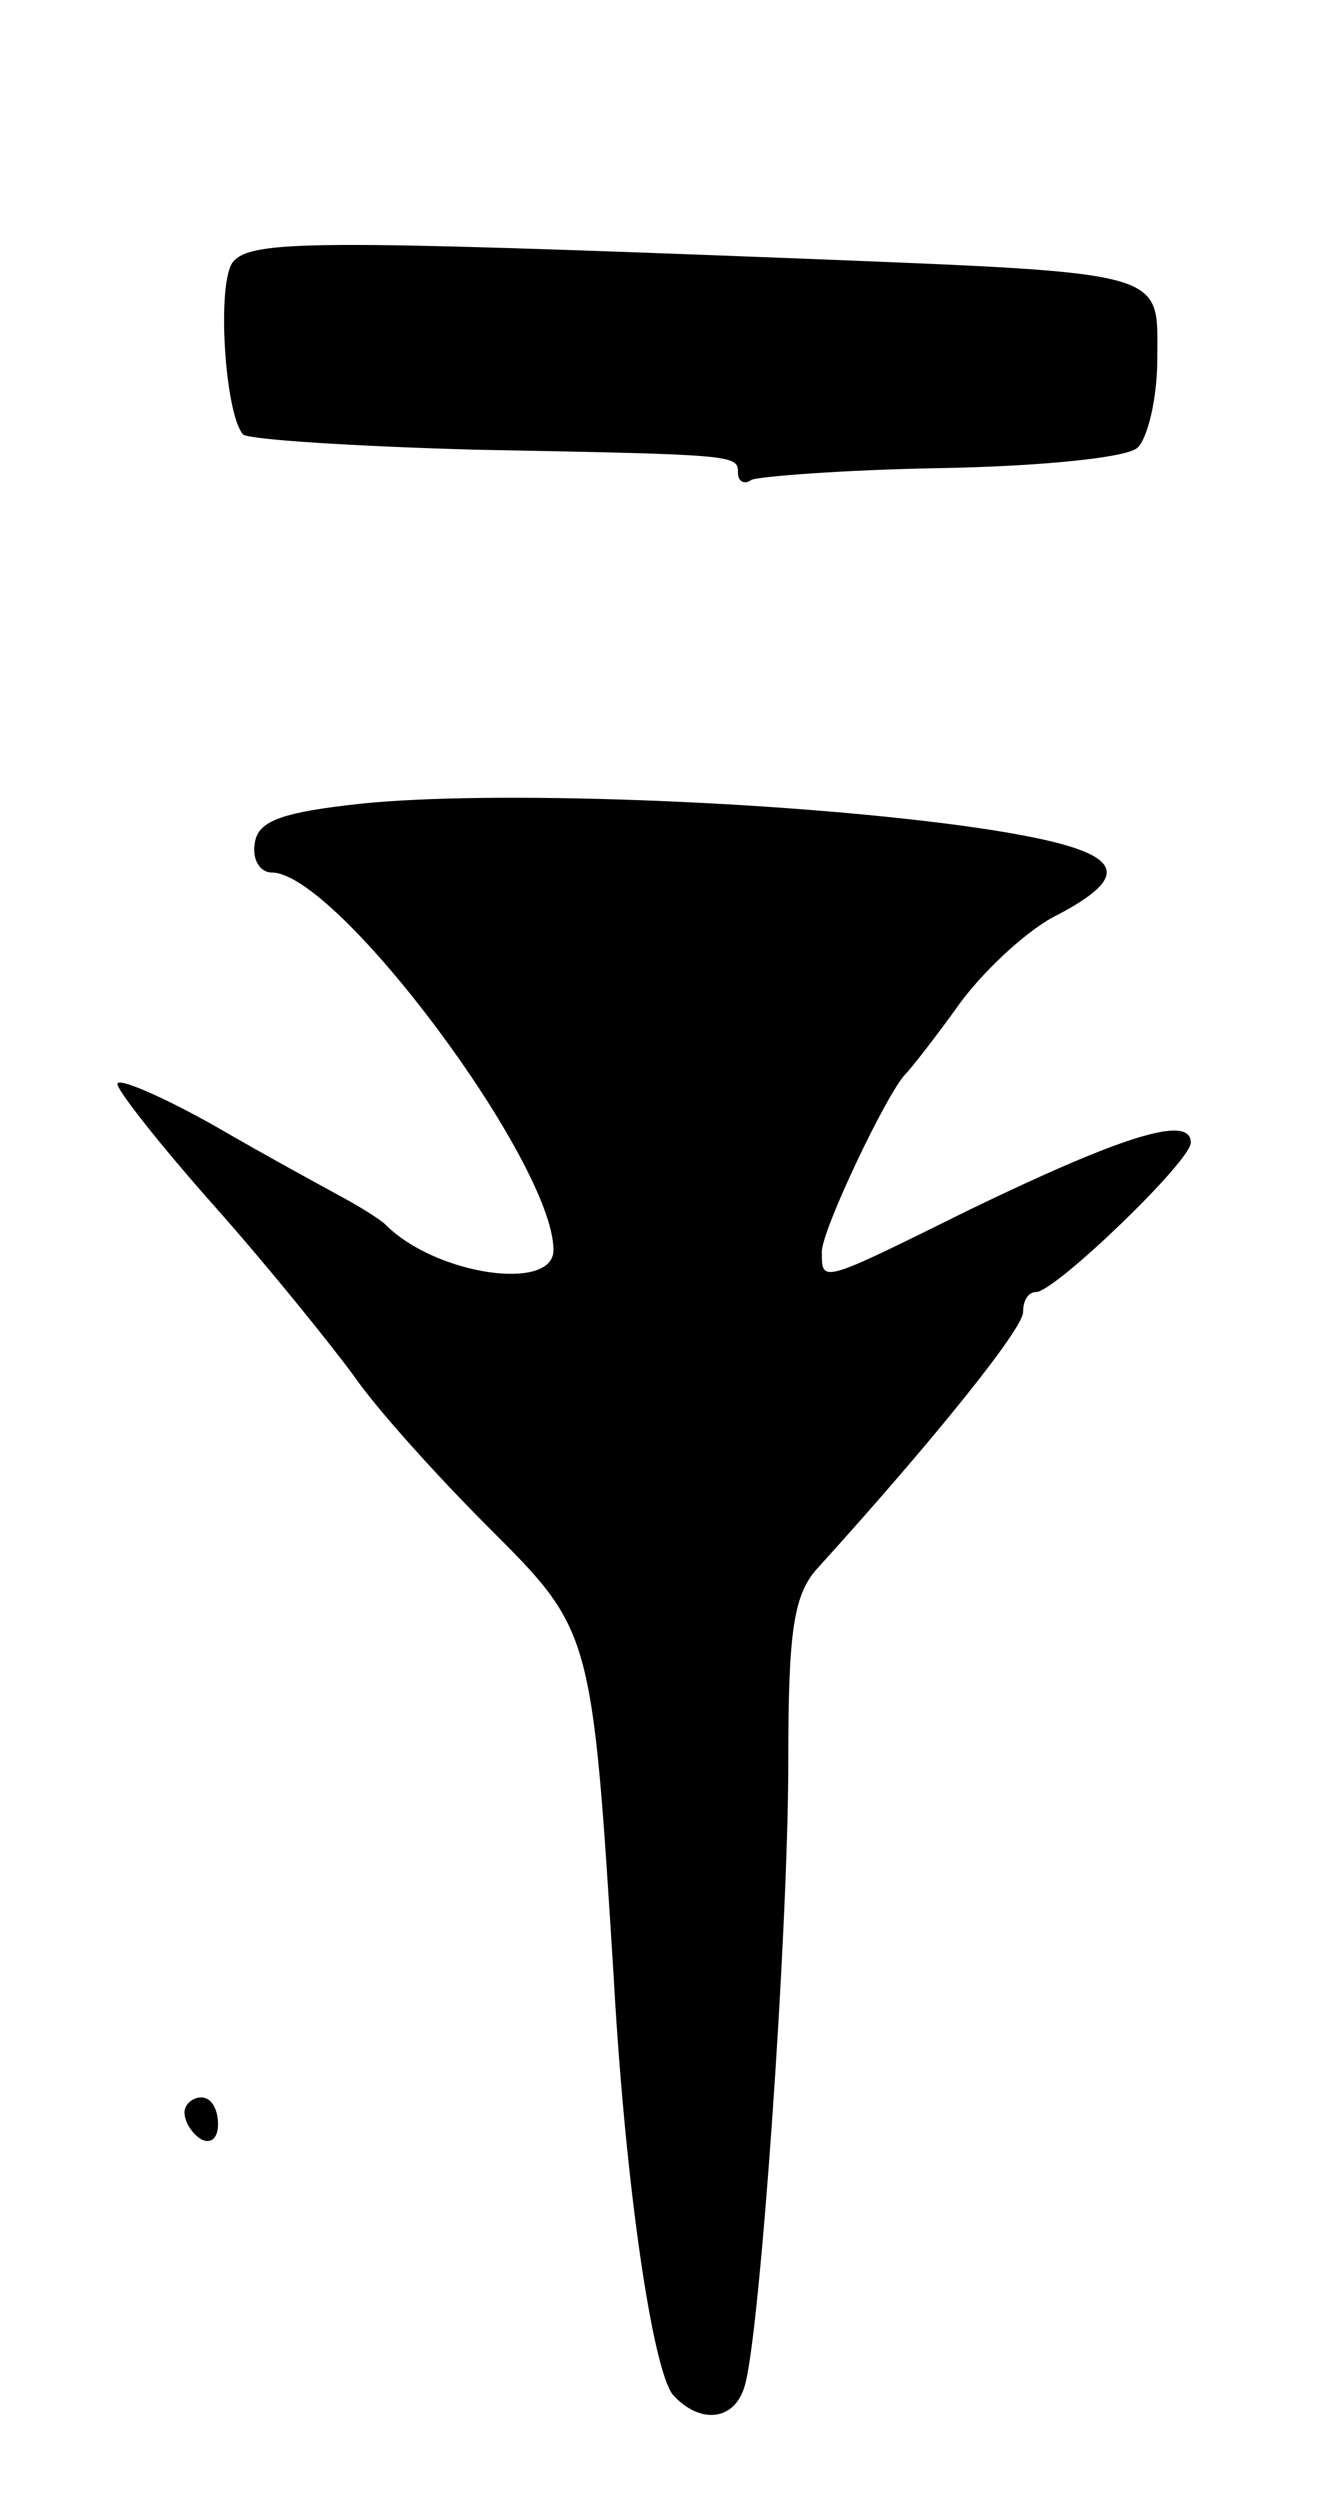 <svg version="1.0" xmlns="http://www.w3.org/2000/svg"
 width="79pt" height="149pt" viewBox="0 0 79 149"
 preserveAspectRatio="xMidYMid meet">
<g transform="translate(0,149) scale(0.1,-0.1)"
fill="#000000" stroke="none">
<path d="M139 1334 c-10 -12 -5 -91 6 -103 4 -3 66 -7 138 -9 157 -3 157 -3
157 -14 0 -5 4 -7 8 -4 4 2 55 6 112 7 58 1 111 6 118 12 6 5 12 29 12 53 0
53 10 51 -215 60 -286 11 -325 11 -336 -2z"/>
<path d="M215 1011 c-46 -5 -61 -10 -63 -23 -2 -10 3 -18 10 -18 39 0 168
-173 168 -225 0 -25 -70 -15 -100 15 -3 3 -14 10 -25 16 -11 6 -46 25 -77 43
-32 18 -58 29 -58 25 0 -4 26 -37 58 -73 32 -36 69 -82 83 -101 13 -19 49 -59
80 -90 62 -62 62 -61 75 -270 7 -124 23 -231 35 -247 16 -18 37 -16 43 5 9 29
26 270 26 372 0 78 3 100 18 116 68 75 122 142 122 152 0 7 3 12 8 12 12 1 92
78 92 89 0 17 -41 4 -132 -40 -89 -44 -88 -44 -88 -25 0 13 39 95 50 106 3 3
18 22 33 43 15 20 41 44 58 52 51 27 36 40 -58 53 -112 15 -281 21 -358 13z"/>
<path d="M110 231 c0 -6 5 -13 10 -16 6 -3 10 1 10 9 0 9 -4 16 -10 16 -5 0
-10 -4 -10 -9z"/>
</g>
</svg>
